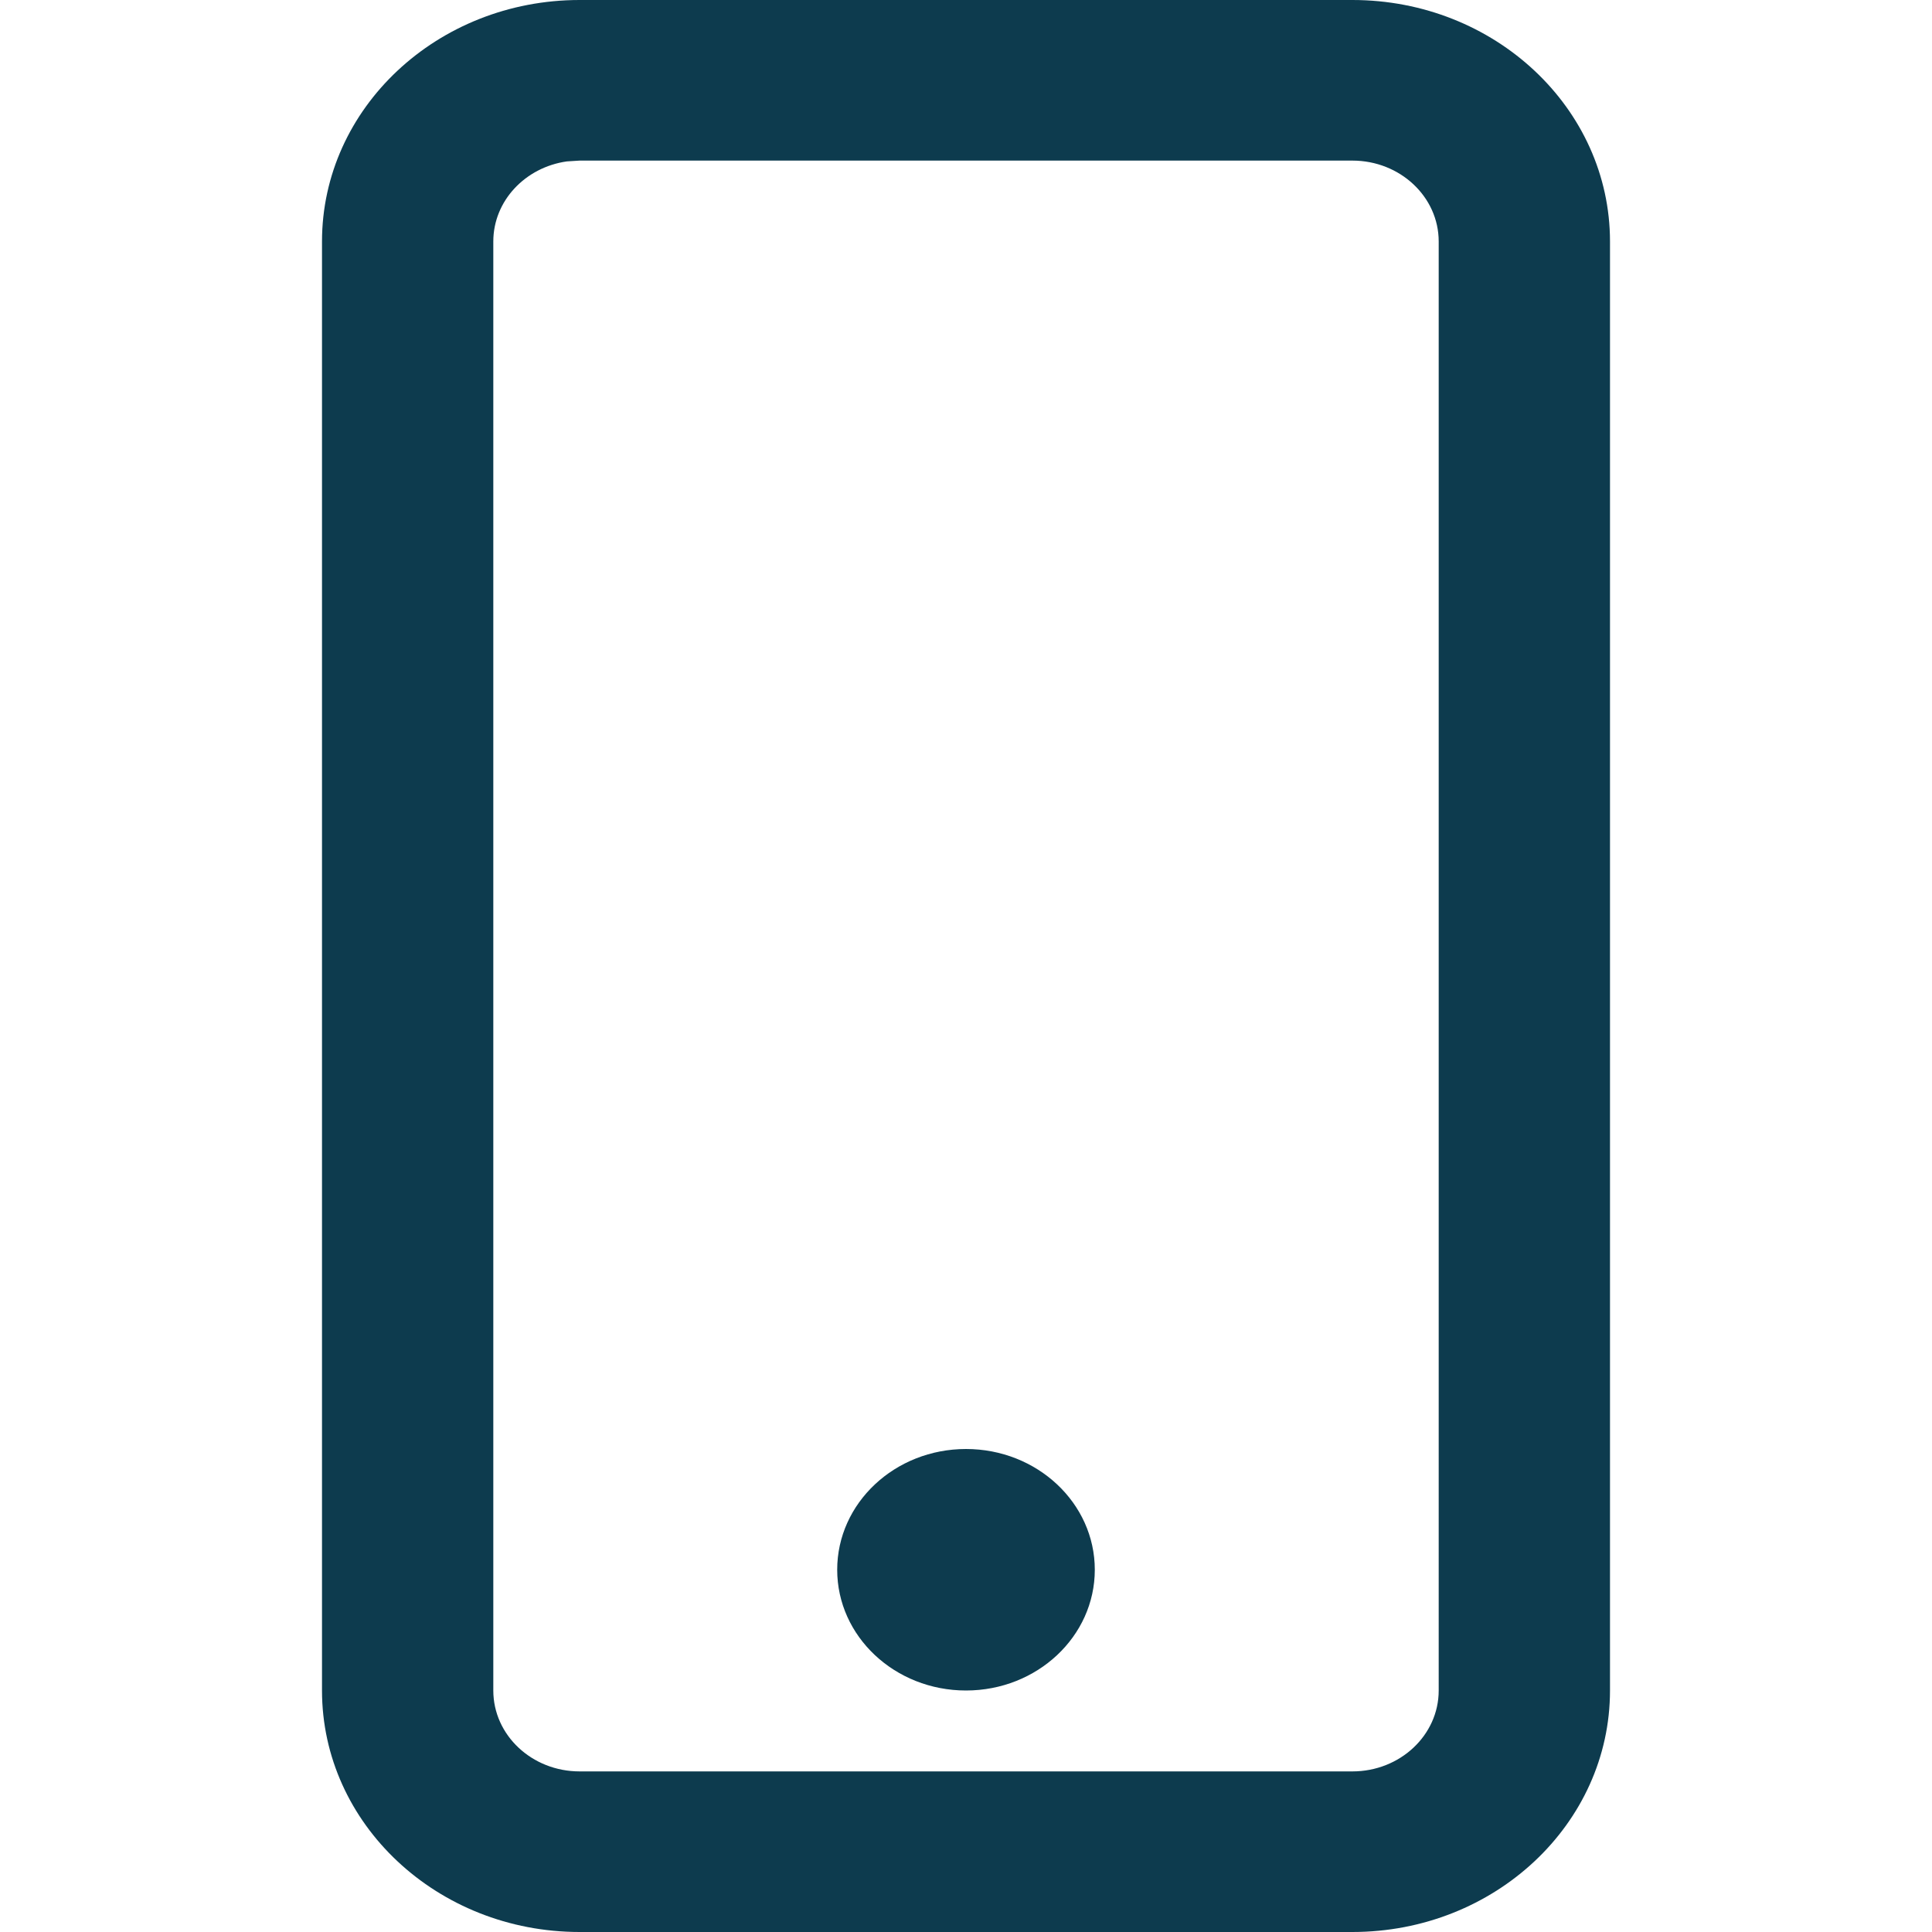 <svg xmlns="http://www.w3.org/2000/svg" width="24" height="24" viewBox="0 0 24 24">
    <path fill="#0D3B4E" fill-rule="evenodd" d="M16.8 0C18.567 0 20 1.343 20 3v18c0 1.657-1.433 3-3.2 3H7.2C5.433 24 4 22.657 4 21V3c0-1.657 1.433-3 3.2-3h9.6zm0 1.995H7.2l-.158.01c-.517.073-.914.49-.914.995v18c0 .555.48 1.005 1.072 1.005h9.6c.592 0 1.072-.45 1.072-1.005V3c0-.555-.48-1.005-1.072-1.005zM12 18c.884 0 1.6.672 1.6 1.5S12.884 21 12 21c-.884 0-1.6-.672-1.6-1.5S11.116 18 12 18z"/>
</svg>
